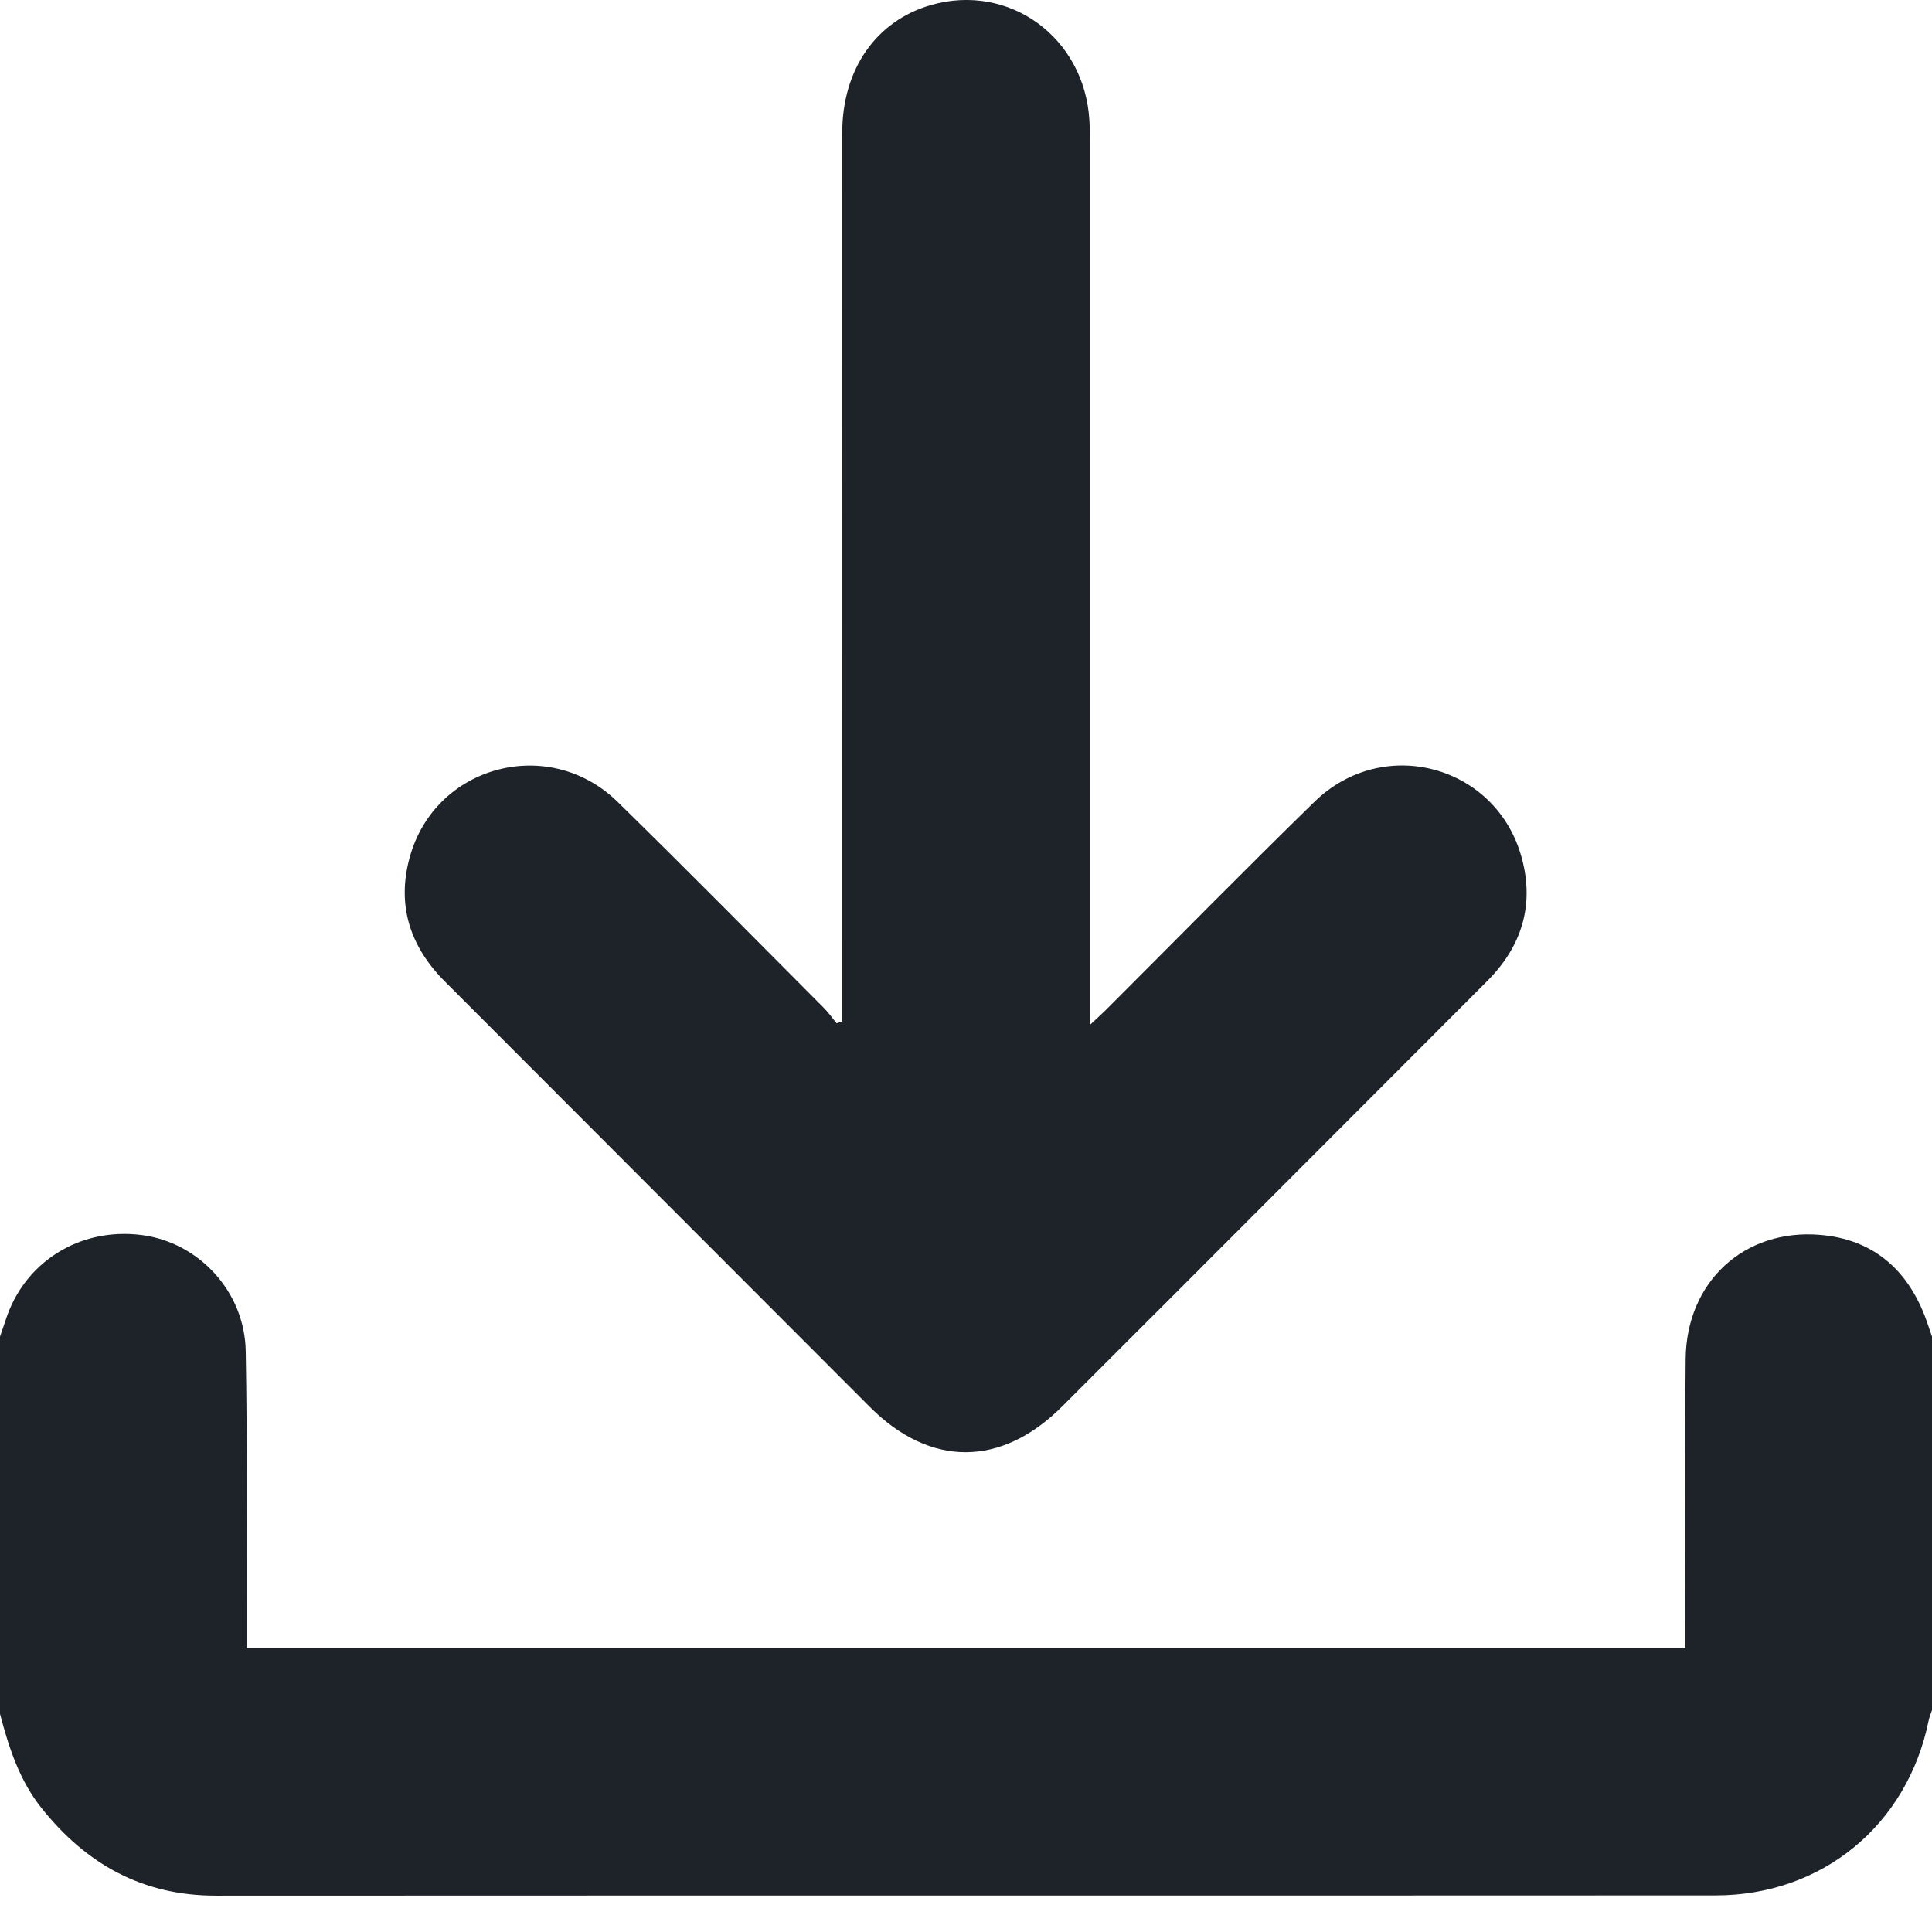 <svg width="16" height="16" viewBox="0 0 16 16" fill="none" xmlns="http://www.w3.org/2000/svg">
<g id="Download">
<path id="Vector" d="M0 11.069C0.015 11.026 0.03 10.982 0.045 10.938C0.197 10.453 0.66 10.162 1.173 10.228C1.645 10.288 2.027 10.696 2.035 11.19C2.049 11.944 2.041 12.699 2.042 13.454C2.042 13.515 2.042 13.576 2.042 13.649C6.017 13.649 9.975 13.649 13.958 13.649C13.958 13.589 13.958 13.529 13.958 13.469C13.958 12.729 13.953 11.99 13.96 11.251C13.967 10.614 14.447 10.172 15.077 10.227C15.5 10.263 15.785 10.501 15.939 10.895C15.961 10.952 15.98 11.011 16 11.069C16 12.101 16 13.132 16 14.163C15.99 14.192 15.978 14.221 15.972 14.25C15.796 15.114 15.091 15.697 14.208 15.697C10.069 15.699 5.929 15.697 1.79 15.699C1.18 15.7 0.712 15.437 0.341 14.97C0.159 14.74 0.073 14.471 0 14.194C0 13.153 0 12.111 0 11.069Z" fill="#1E2329"/>
<path id="Vector_2" d="M9.024 8.49C9.092 8.425 9.134 8.389 9.172 8.35C9.743 7.78 10.309 7.203 10.886 6.64C11.459 6.081 12.397 6.339 12.603 7.107C12.708 7.497 12.602 7.837 12.319 8.122C11.867 8.575 11.414 9.028 10.961 9.482C10.24 10.204 9.519 10.926 8.797 11.647C8.293 12.151 7.705 12.153 7.205 11.653C6.031 10.478 4.857 9.302 3.683 8.127C3.395 7.838 3.284 7.496 3.393 7.1C3.603 6.336 4.547 6.084 5.116 6.642C5.689 7.203 6.252 7.774 6.818 8.342C6.859 8.382 6.892 8.43 6.928 8.474C6.944 8.469 6.959 8.464 6.975 8.46C6.975 8.402 6.975 8.344 6.975 8.287C6.975 5.891 6.974 3.496 6.975 1.101C6.975 0.574 7.255 0.173 7.709 0.042C8.358 -0.145 8.982 0.31 9.022 0.998C9.026 1.06 9.024 1.123 9.024 1.185C9.024 3.549 9.024 5.913 9.024 8.277C9.024 8.337 9.024 8.396 9.024 8.49Z" fill="#1E2329"/>
</g>
</svg>
